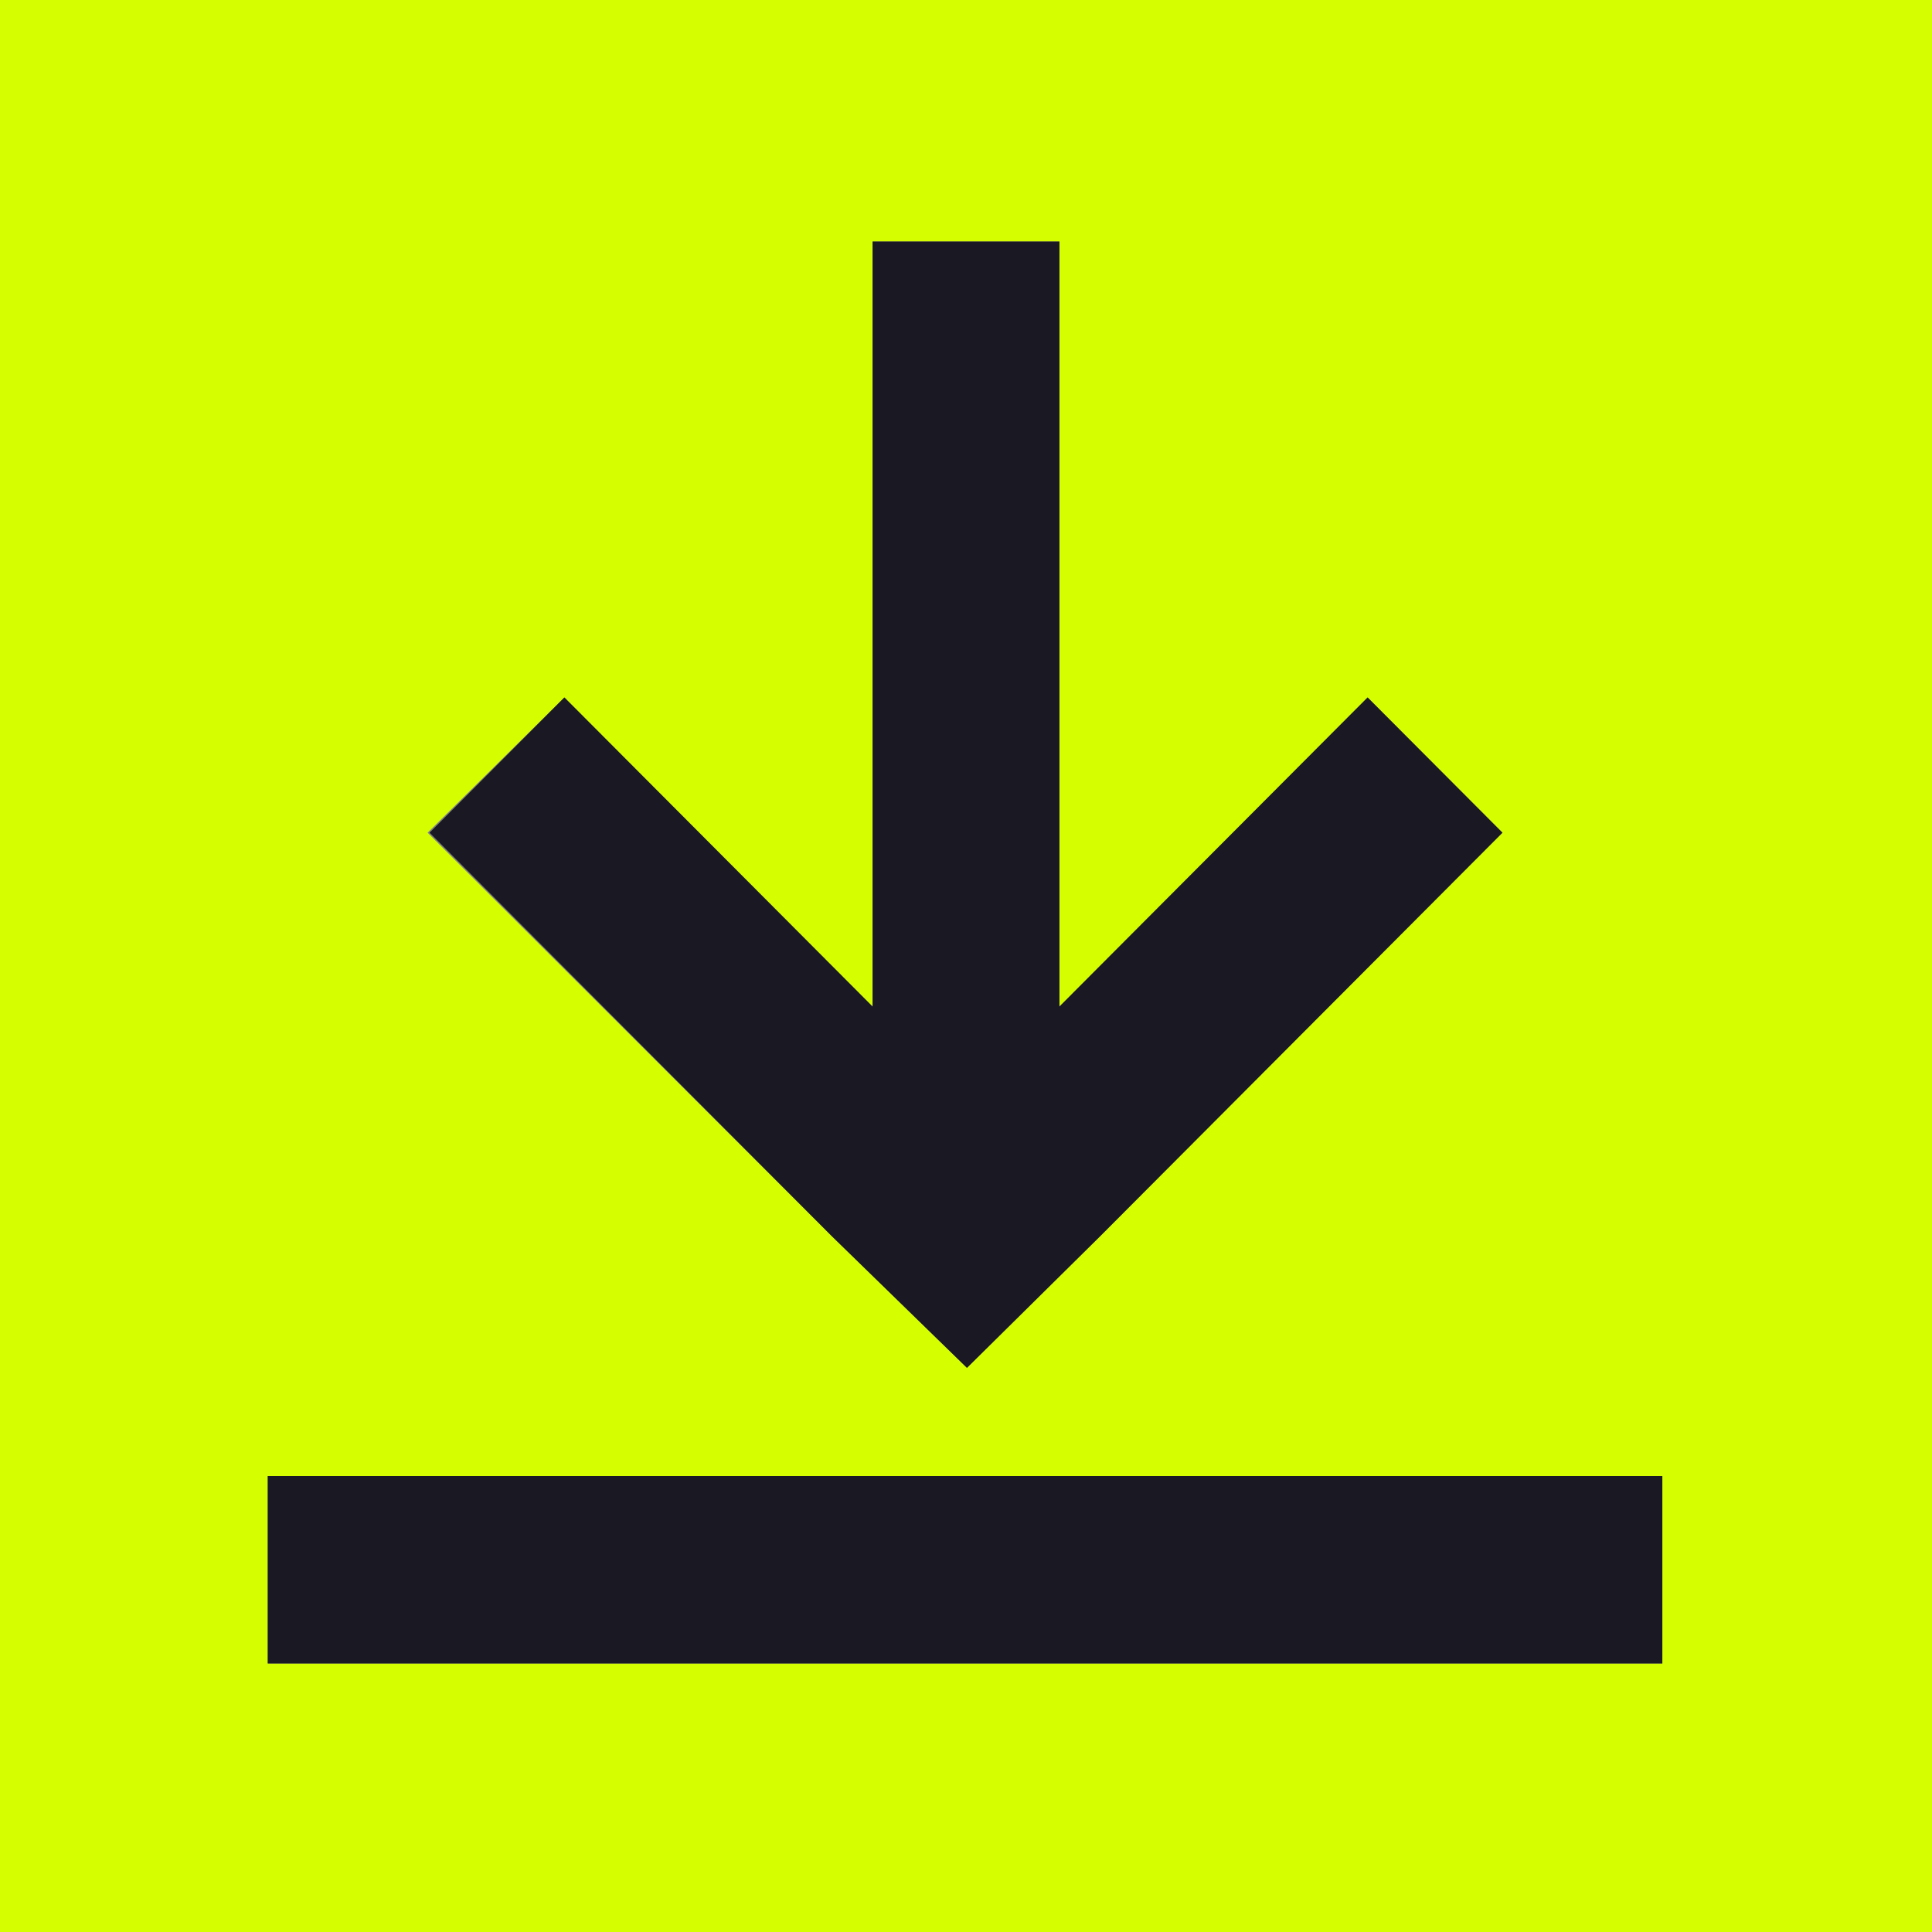 <svg width="400" height="400" viewBox="0 0 400 400" fill="none" xmlns="http://www.w3.org/2000/svg">
<rect x="0" y="0" width="400" height="400" fill="#808080" stroke="none"/>
<g clip-path="url(#clip0_104_44)">
<path d="M0 0V400H400V0H0ZM116.849 144.4L180.658 208.4V50H219.342V208.4L283.151 144.4L311.067 172.4L227.717 256L200.199 283.2L172.283 256L88.534 172.4L116.849 144.4ZM344.566 344.4H55.434V305.6H344.167V344.4H344.566Z" fill="#D5FF00"/>
<path d="M200.199 283.2L227.717 256L311.067 172.4L283.15 144.4L219.342 208.4V50H180.658V208.4L116.849 144.4L88.933 172.4L172.283 256L200.199 283.2Z" fill="#191823"/>
<path d="M344.167 305.6H55.434V344.4H344.167V305.6Z" fill="#191823"/>
</g>
<defs>
<clipPath id="clip0_104_44">
<rect width="400" height="400" fill="white"/>
</clipPath>
</defs>
</svg>
